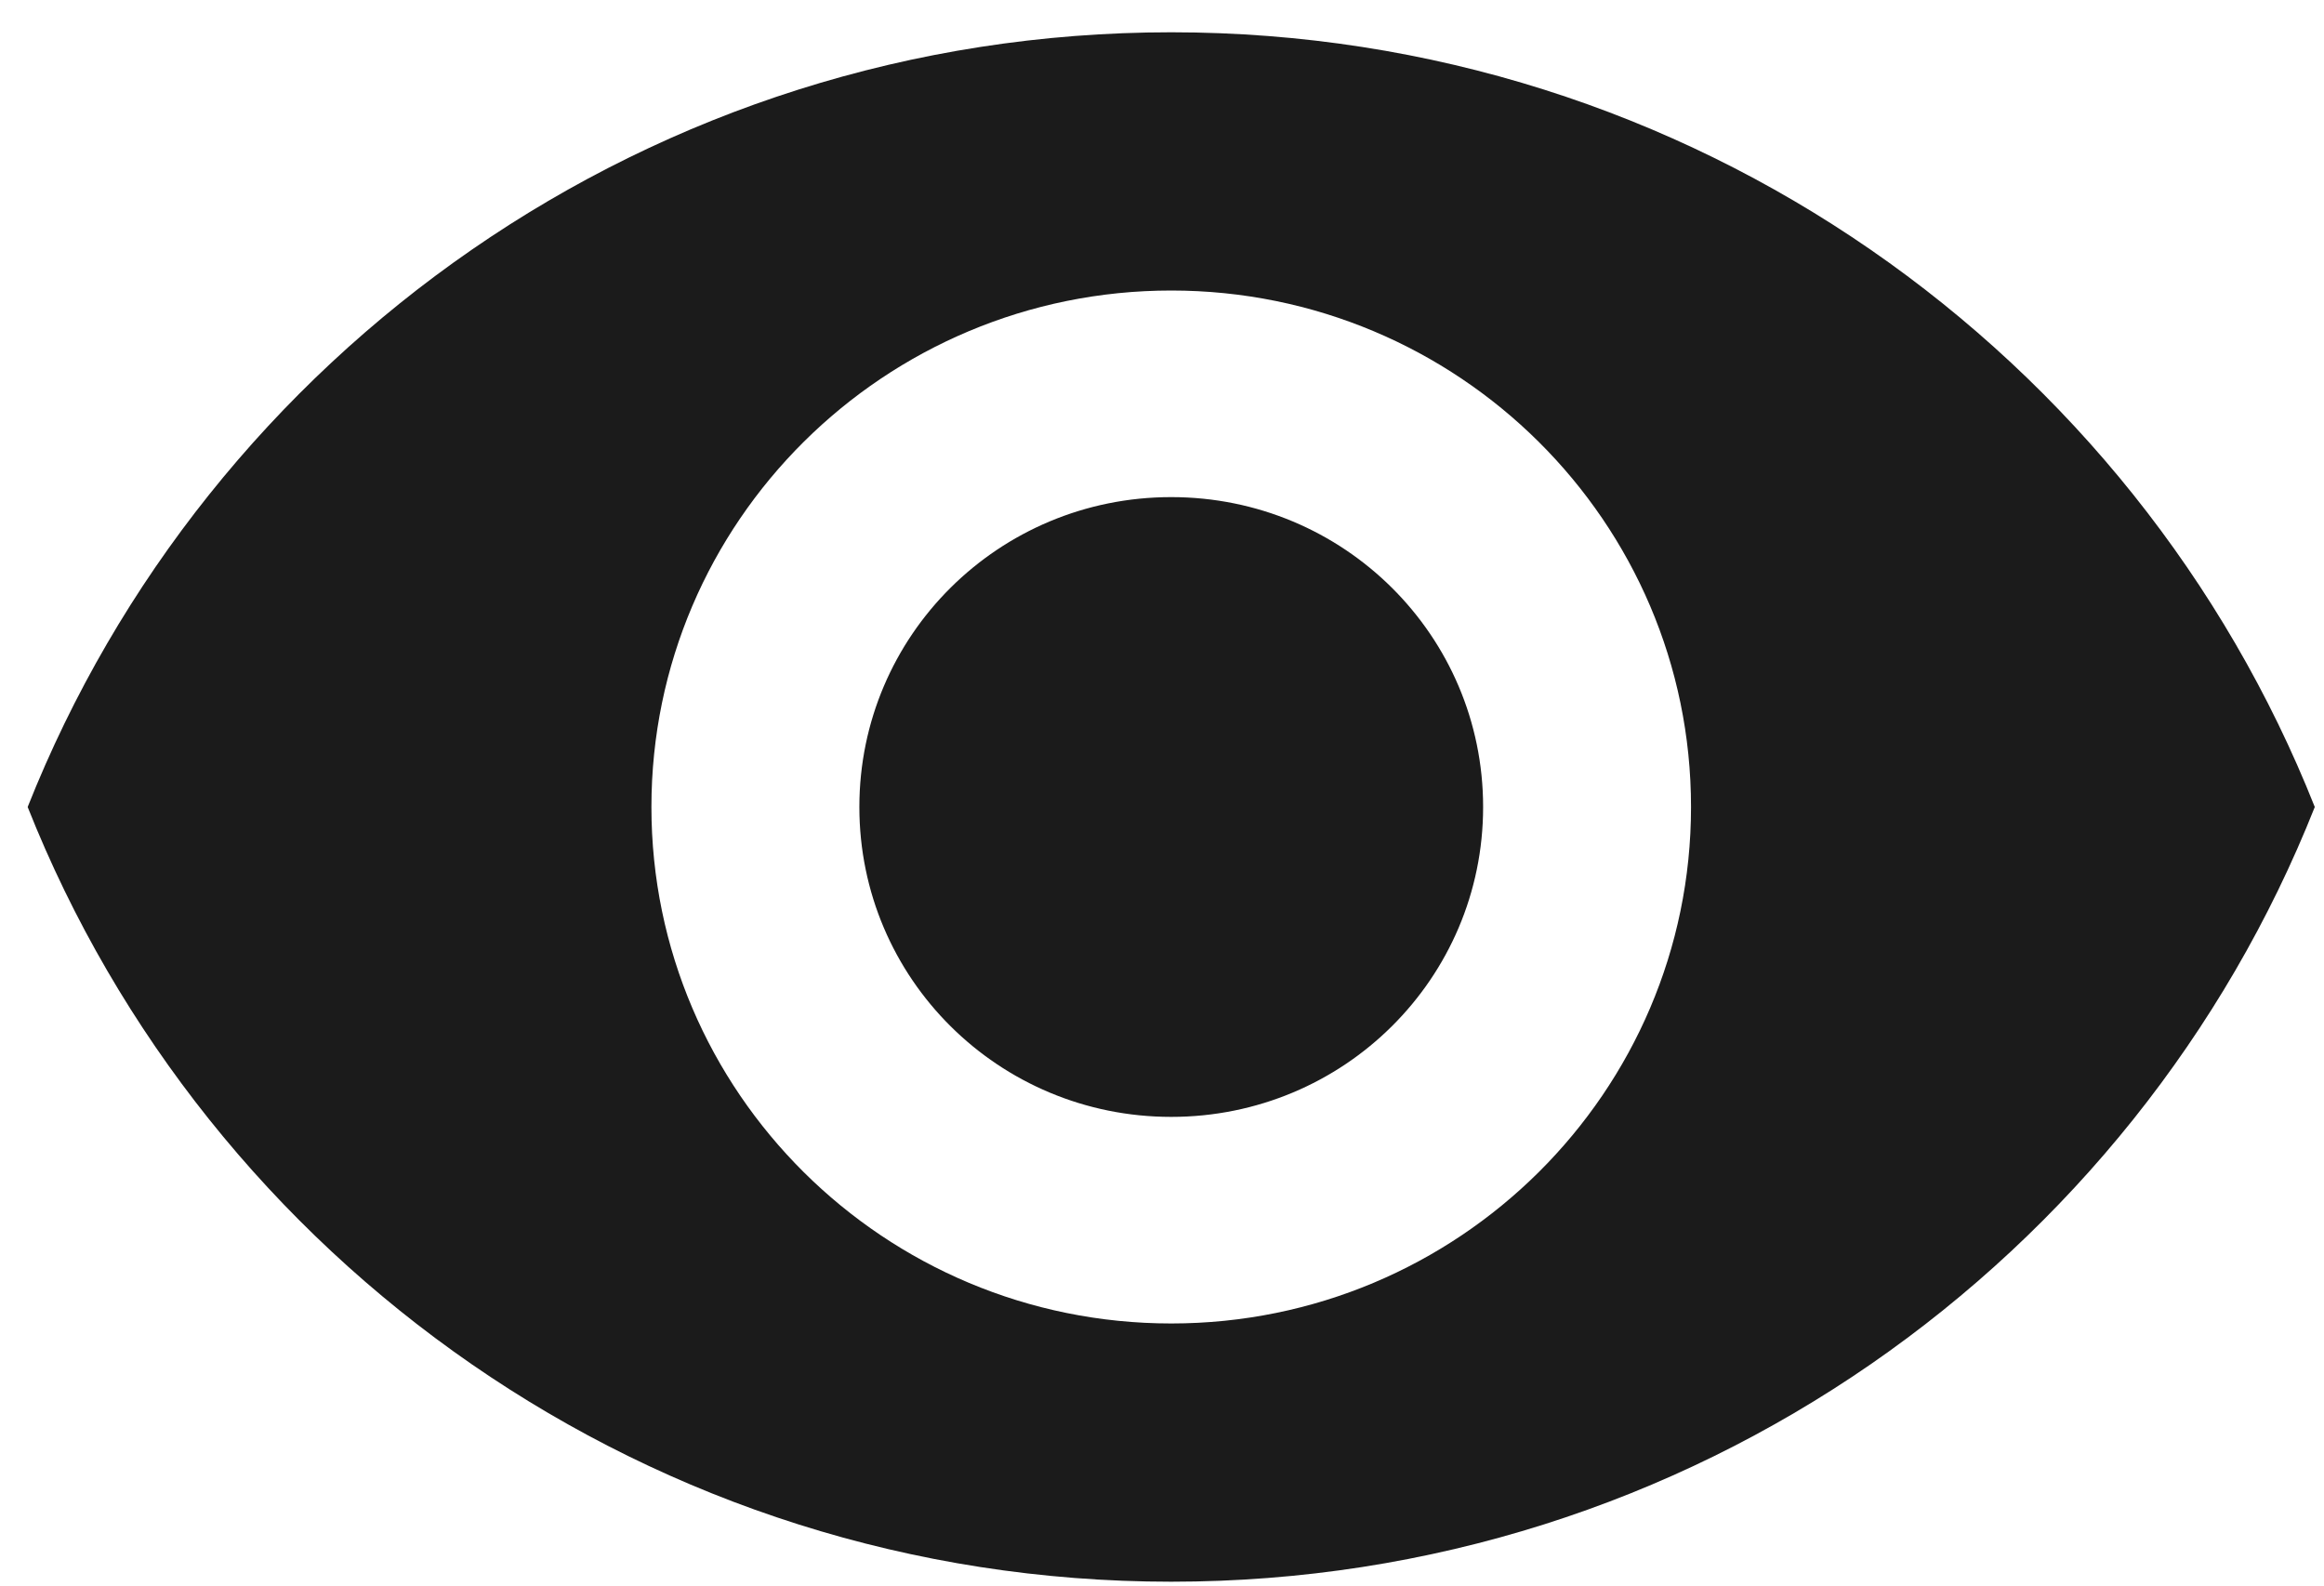<svg width="63" height="43" viewBox="0 0 63 43" fill="none" xmlns="http://www.w3.org/2000/svg">
<path d="M31.75 0.875C17.659 0.875 5.625 9.583 0.75 21.875C5.625 34.167 17.659 42.875 31.75 42.875C45.841 42.875 57.874 34.167 62.75 21.875C57.874 9.583 45.841 0.875 31.75 0.875ZM31.75 35.875C23.972 35.875 17.659 29.603 17.659 21.875C17.659 14.147 23.972 7.875 31.75 7.875C39.528 7.875 45.841 14.147 45.841 21.875C45.841 29.603 39.528 35.875 31.75 35.875ZM31.75 13.475C27.072 13.475 23.296 17.227 23.296 21.875C23.296 26.523 27.072 30.275 31.75 30.275C36.428 30.275 40.205 26.523 40.205 21.875C40.205 17.227 36.428 13.475 31.75 13.475Z" fill="#1B1B1B"/>
</svg>
